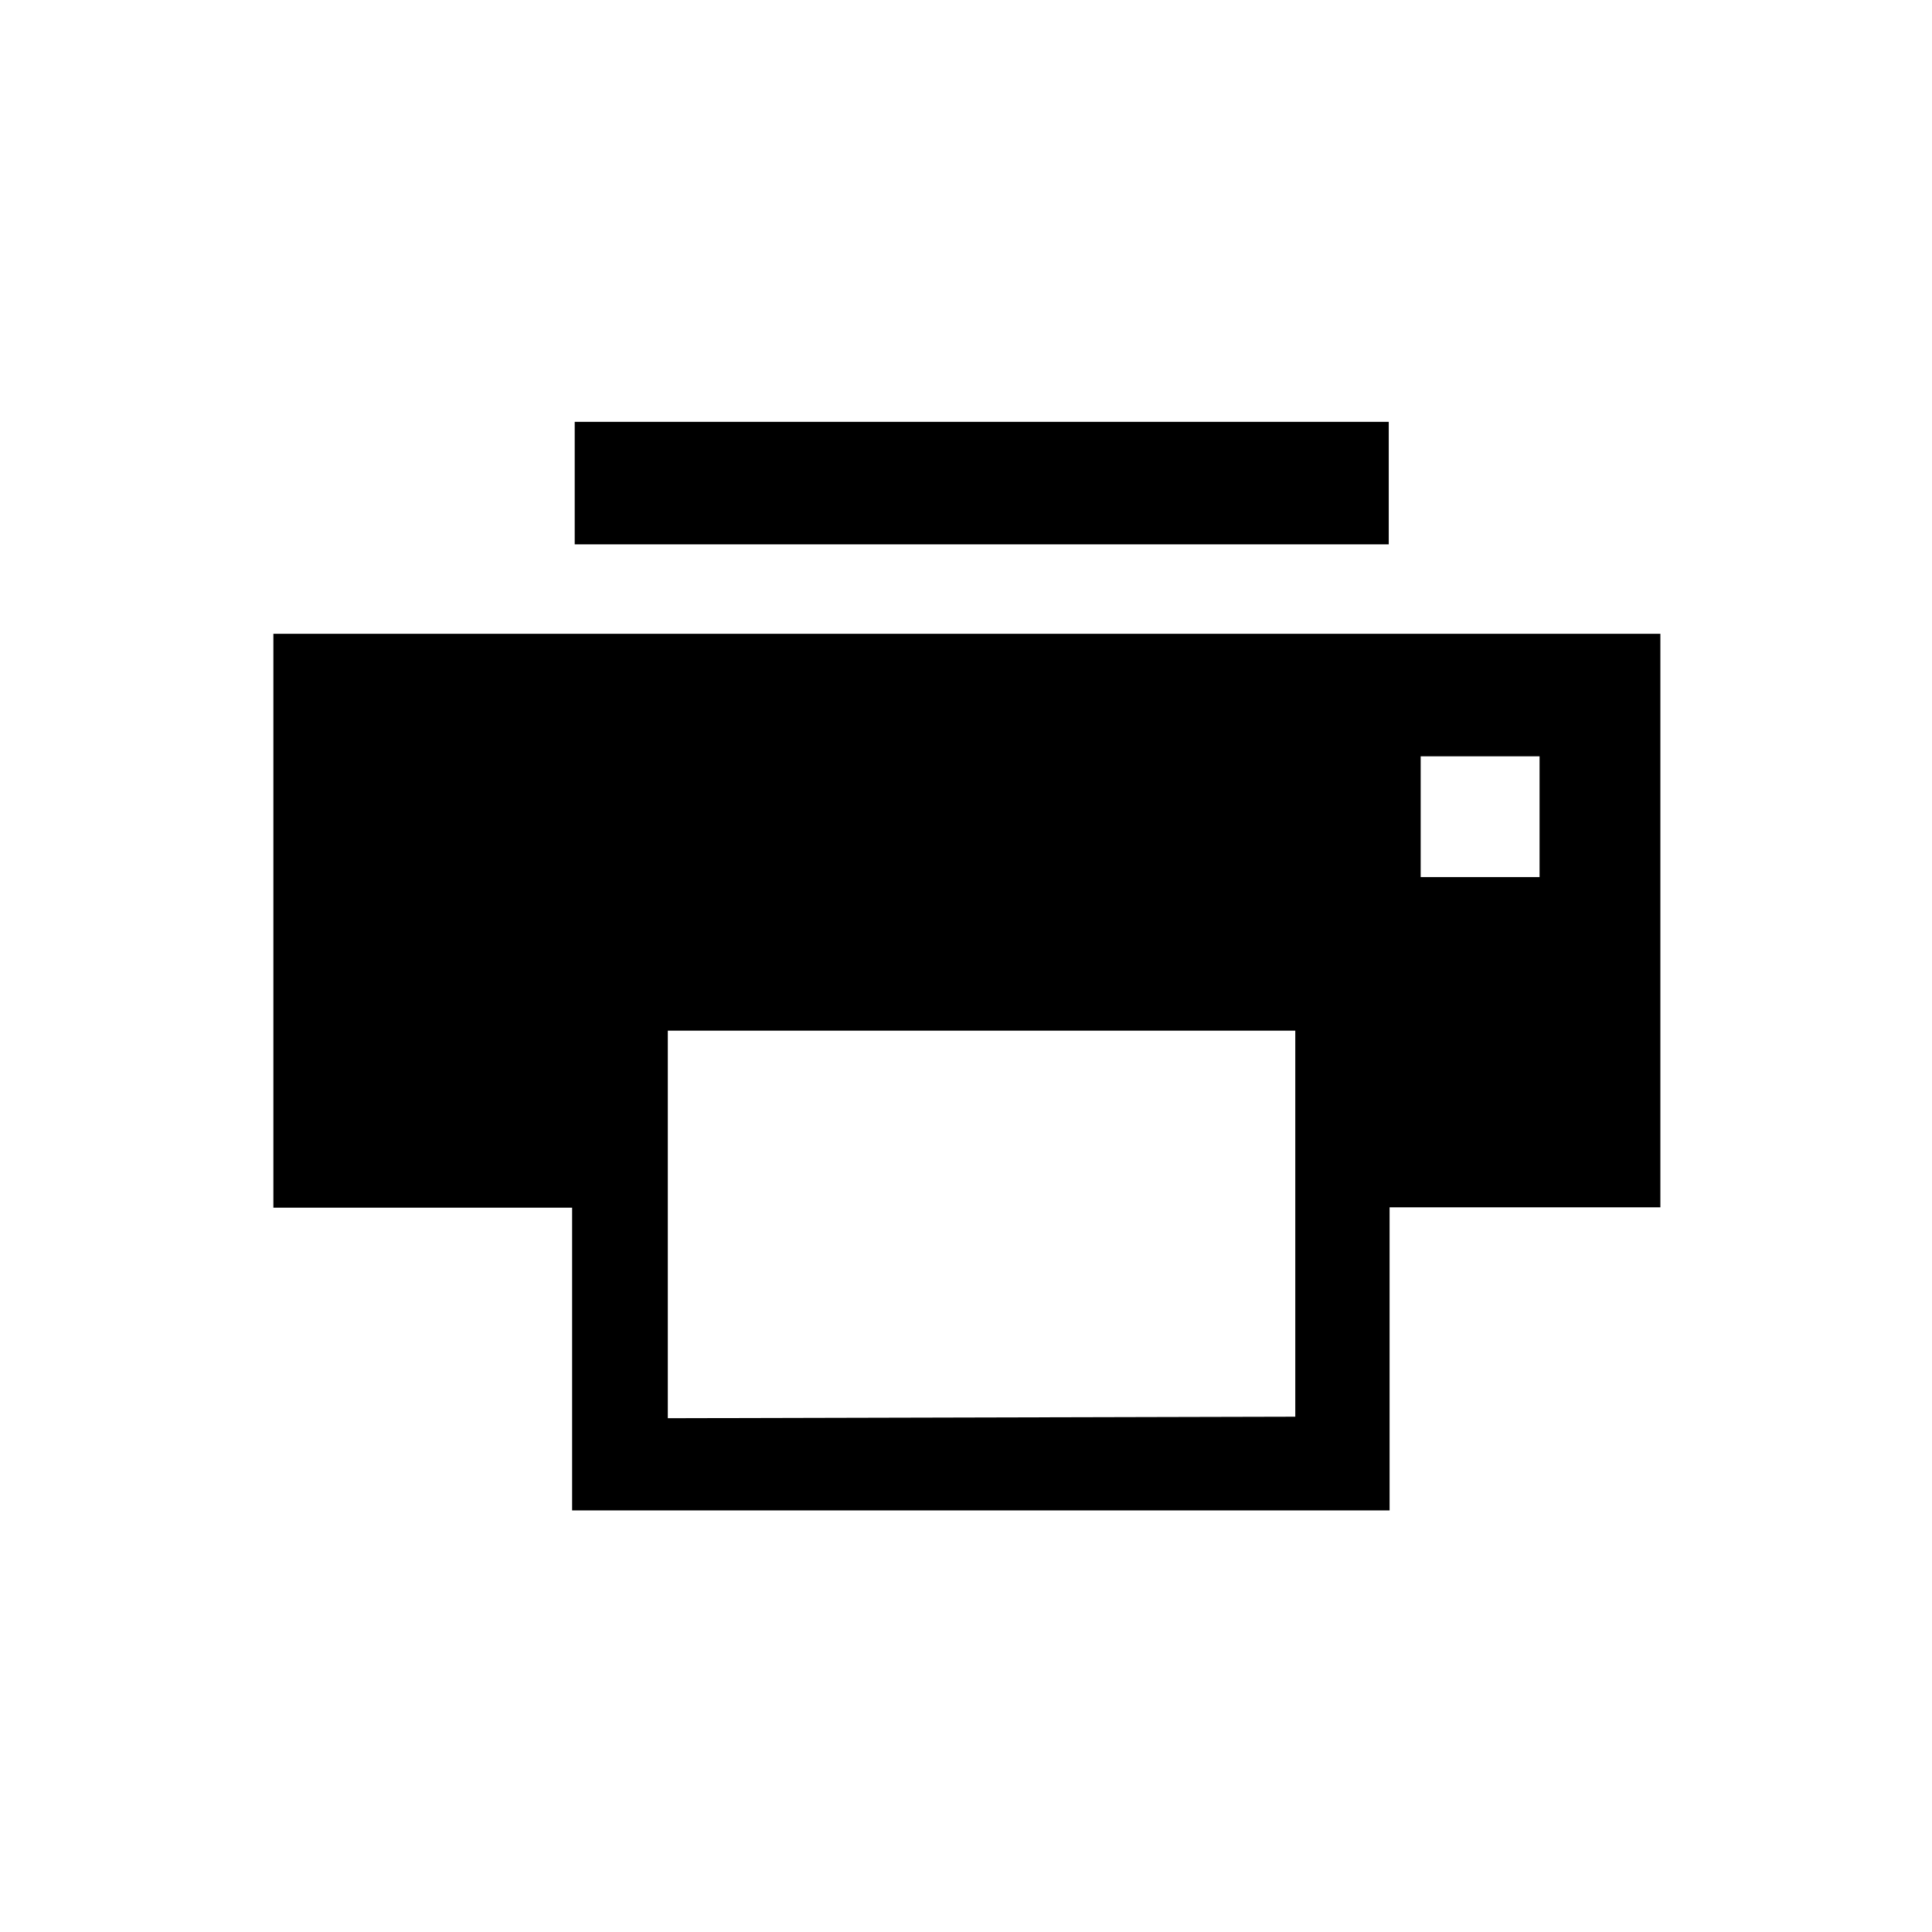 <!-- Generated by IcoMoon.io -->
<svg version="1.1" xmlns="http://www.w3.org/2000/svg" width="100%" height="100%" viewBox="0 0 32 32">
<title>icon_print</title>
<path d="M9.519 6.987h13.483v2.029h-13.483v-2.029z"></path>
<path d="M4.528 10.498v9.505h4.948v5.014h13.54v-5.020h4.485v-9.499h-22.973zM21.454 23.465l-10.393 0.025v-6.419h10.393v6.394zM25.5 14.527h-1.969v-2h1.969v2z"></path>
</svg>
